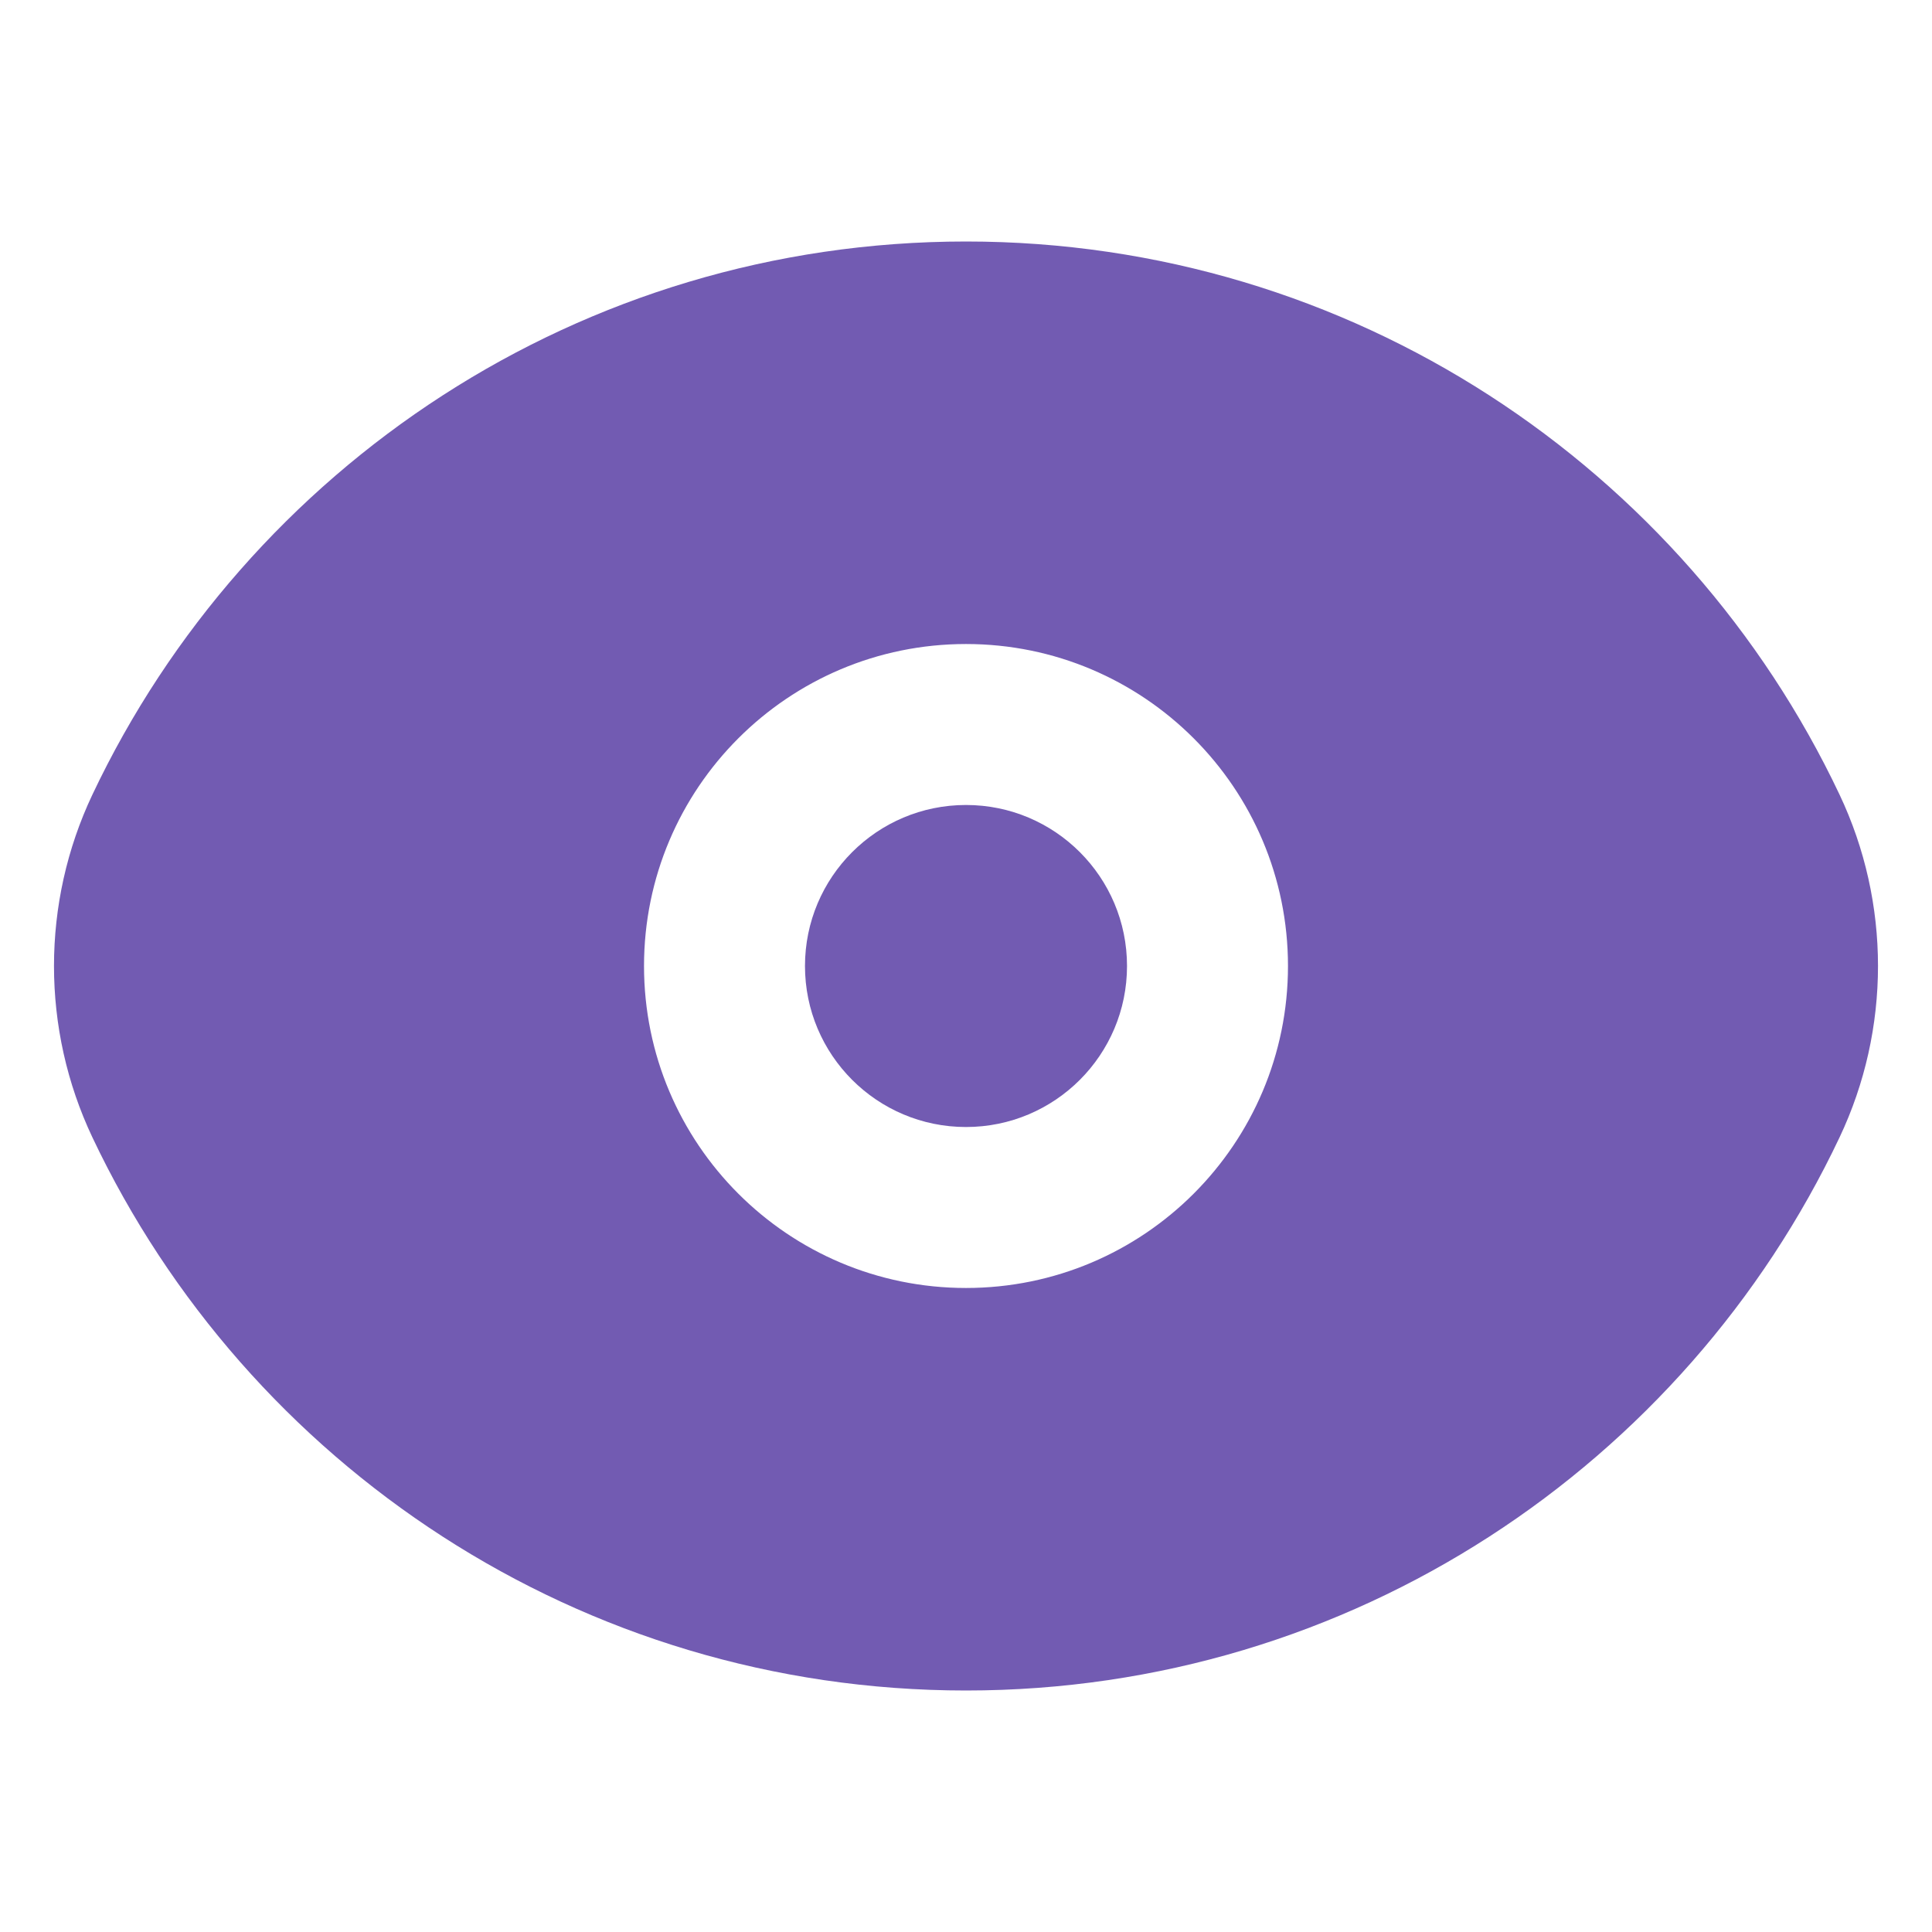 <svg width="41" height="41" viewBox="0 0 41 41" fill="none" xmlns="http://www.w3.org/2000/svg">
<g id="Frame">
<path id="Vector" d="M23.917 20.5C23.917 22.387 22.387 23.917 20.5 23.917C18.613 23.917 17.083 22.387 17.083 20.5C17.083 18.613 18.613 17.083 20.5 17.083C22.387 17.083 23.917 18.613 23.917 20.5Z" fill="#725BB2"/>
<path id="Vector_2" fill-rule="evenodd" clip-rule="evenodd" d="M20.5 5.125C12.313 5.125 5.247 9.924 1.961 16.863C0.874 19.159 0.874 21.841 1.961 24.137C5.247 31.076 12.313 35.875 20.5 35.875C28.687 35.875 35.753 31.076 39.038 24.137C40.126 21.841 40.126 19.159 39.038 16.863C35.753 9.924 28.687 5.125 20.5 5.125ZM27.333 20.5C27.333 24.274 24.274 27.333 20.5 27.333C16.726 27.333 13.667 24.274 13.667 20.5C13.667 16.726 16.726 13.667 20.5 13.667C24.274 13.667 27.333 16.726 27.333 20.5Z" fill="#725BB2"/>
</g>
</svg>
